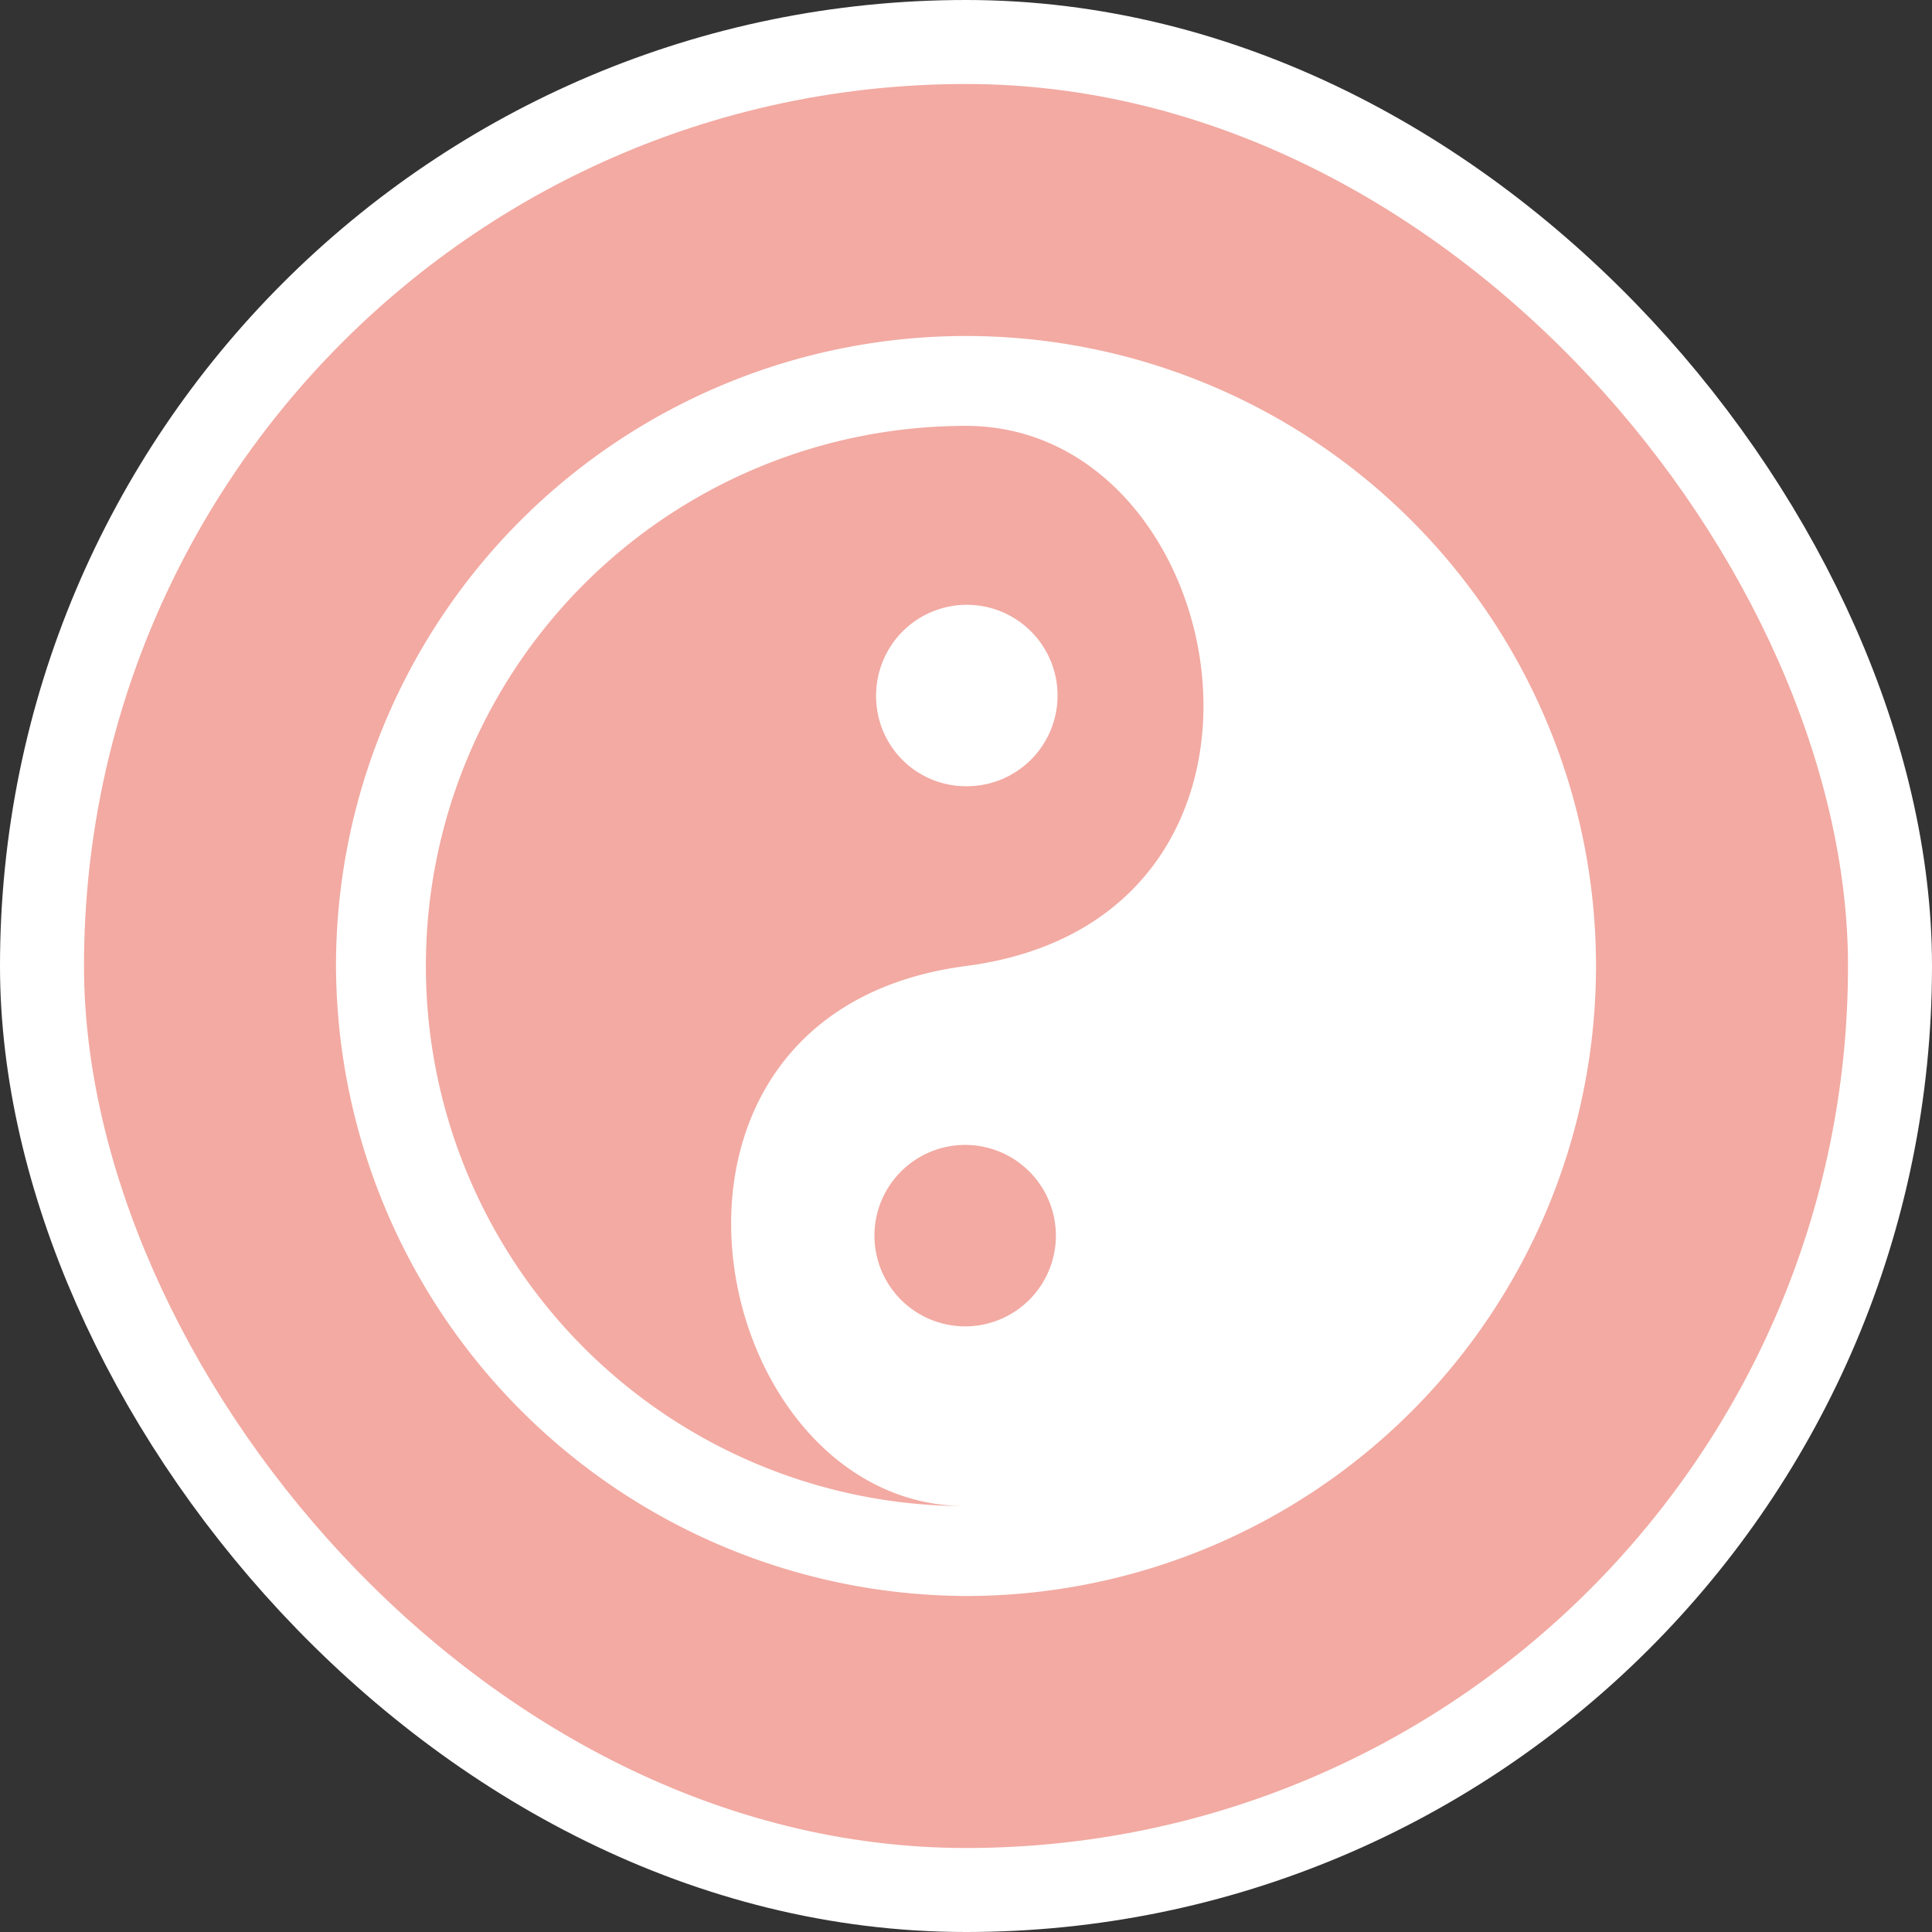 <svg xmlns="http://www.w3.org/2000/svg" viewBox="0 0 23 23" height="23" width="23"><rect x="0" y="0" width="23" height="23" fill="#333333" stroke="none"/><title>taoist_15.svg</title><rect fill="none" x="0" y="0" width="23" height="23"></rect><rect x="1" y="1" rx="10.5" ry="10.5" width="21" height="21" stroke="#ffffff" style="stroke-linejoin:round;stroke-miterlimit:4;" fill="#ffffff" stroke-width="2"></rect><rect x="1" y="1" width="21" height="21" rx="10.5" ry="10.5" fill="#f2aaa2"></rect><path fill="#ffffff" transform="translate(4 4)" d="M7.5,15A7.5,7.5,0,1,0,0,7.5,7.53,7.53,0,0,0,7.5,15Zm0-1.07a6.43,6.43,0,0,1,0-12.86c3.21,0,4.29,5.87,0,6.43S4.38,13.93,7.5,13.93Zm0-2.14a1.08,1.08,0,1,1,1.07-1.08A1.08,1.08,0,0,1,7.5,11.79Zm0-6.43A1.08,1.08,0,1,0,6.43,4.29,1.07,1.07,0,0,0,7.5,5.36Z"></path></svg>